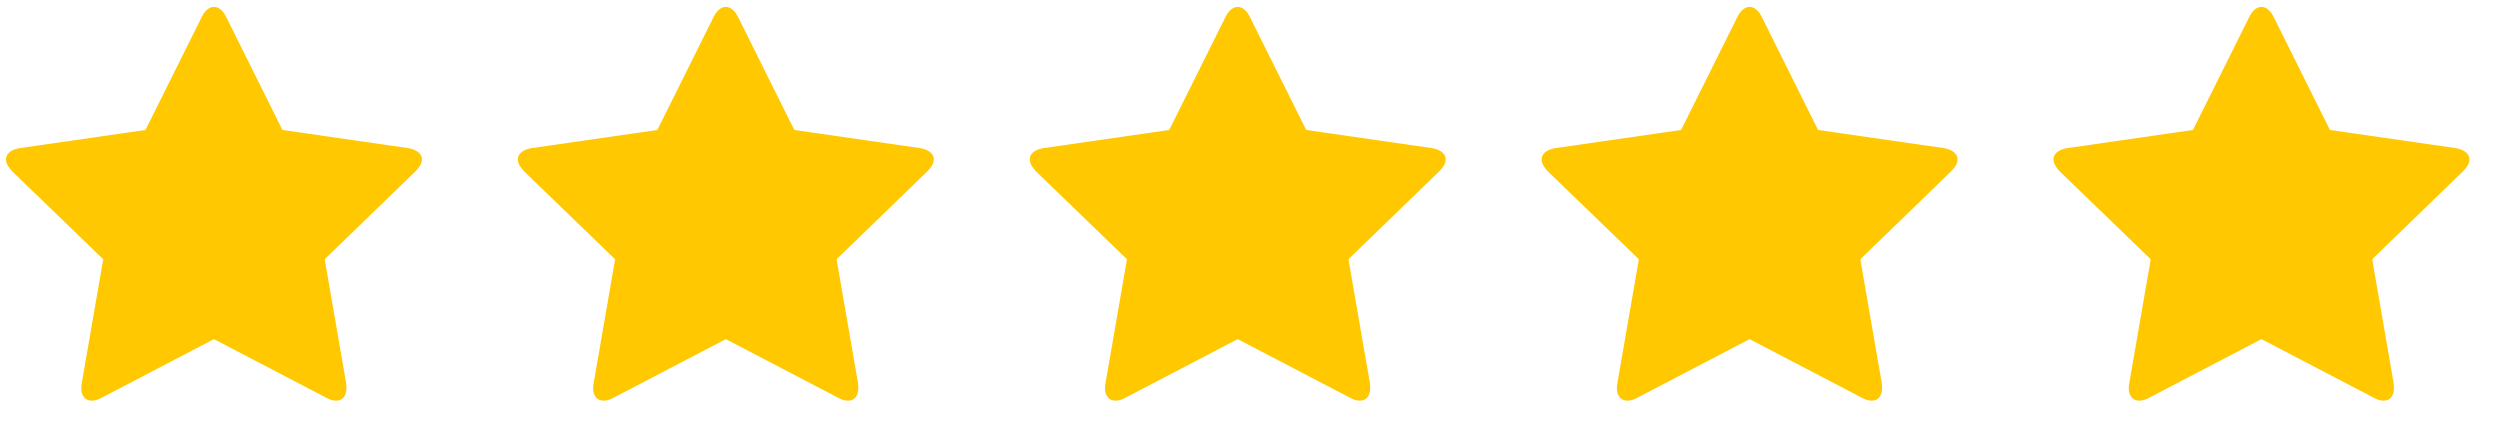 <svg width="86" height="15" viewBox="0 0 86 15" fill="none" xmlns="http://www.w3.org/2000/svg">
<g clip-path="url(#clip0_1_995)">
<path d="M14.29 5.896C14.402 5.785 14.514 5.64 14.514 5.487C14.514 5.23 14.239 5.128 14.032 5.094L9.716 4.471L7.782 0.587C7.704 0.425 7.558 0.237 7.36 0.237C7.163 0.237 7.016 0.425 6.939 0.587L5.005 4.471L0.688 5.094C0.473 5.128 0.207 5.23 0.207 5.487C0.207 5.64 0.319 5.785 0.422 5.896L3.551 8.918L2.812 13.185C2.811 13.192 2.81 13.199 2.809 13.205C2.802 13.257 2.795 13.303 2.795 13.356C2.795 13.578 2.907 13.783 3.156 13.783C3.276 13.783 3.388 13.74 3.5 13.68L7.36 11.666L11.221 13.68C11.324 13.74 11.444 13.783 11.565 13.783C11.814 13.783 11.917 13.578 11.917 13.356C11.917 13.296 11.917 13.245 11.909 13.185L11.169 8.918L14.29 5.896Z" fill="#FFC800"/>
<path d="M31.899 5.896C32.01 5.785 32.122 5.64 32.122 5.487C32.122 5.23 31.847 5.128 31.641 5.094L27.325 4.471L25.39 0.587C25.313 0.425 25.166 0.237 24.969 0.237C24.771 0.237 24.625 0.425 24.547 0.587L22.613 4.471L18.297 5.094C18.082 5.128 17.815 5.23 17.815 5.487C17.815 5.64 17.927 5.785 18.03 5.896L21.16 8.918L20.421 13.185C20.419 13.192 20.419 13.199 20.418 13.205C20.41 13.257 20.403 13.303 20.403 13.356C20.403 13.578 20.515 13.783 20.764 13.783C20.885 13.783 20.997 13.74 21.108 13.68L24.969 11.666L28.829 13.68C28.932 13.74 29.053 13.783 29.173 13.783C29.422 13.783 29.526 13.578 29.526 13.356C29.526 13.296 29.526 13.245 29.517 13.185L28.778 8.918L31.899 5.896Z" fill="#FFC800"/>
<path d="M49.507 5.896C49.619 5.785 49.731 5.64 49.731 5.487C49.731 5.23 49.456 5.128 49.249 5.094L44.933 4.471L42.998 0.587C42.921 0.425 42.775 0.237 42.577 0.237C42.38 0.237 42.233 0.425 42.156 0.587L40.221 4.471L35.905 5.094C35.69 5.128 35.424 5.23 35.424 5.487C35.424 5.64 35.536 5.785 35.639 5.896L38.768 8.918L38.029 13.185C38.028 13.192 38.027 13.199 38.026 13.205C38.019 13.257 38.012 13.303 38.012 13.356C38.012 13.578 38.123 13.783 38.373 13.783C38.493 13.783 38.605 13.74 38.717 13.68L42.577 11.666L46.438 13.68C46.541 13.74 46.661 13.783 46.782 13.783C47.031 13.783 47.134 13.578 47.134 13.356C47.134 13.296 47.134 13.245 47.126 13.185L46.386 8.918L49.507 5.896Z" fill="#FFC800"/>
<path d="M67.116 5.896C67.227 5.785 67.339 5.64 67.339 5.487C67.339 5.23 67.064 5.128 66.858 5.094L62.541 4.471L60.607 0.587C60.53 0.425 60.383 0.237 60.186 0.237C59.988 0.237 59.842 0.425 59.764 0.587L57.83 4.471L53.514 5.094C53.299 5.128 53.032 5.23 53.032 5.487C53.032 5.64 53.144 5.785 53.247 5.896L56.377 8.918L55.637 13.185C55.636 13.192 55.636 13.199 55.635 13.205C55.627 13.257 55.62 13.303 55.62 13.356C55.62 13.578 55.732 13.783 55.981 13.783C56.102 13.783 56.214 13.74 56.325 13.68L60.186 11.666L64.046 13.68C64.149 13.74 64.27 13.783 64.39 13.783C64.639 13.783 64.743 13.578 64.743 13.356C64.743 13.296 64.743 13.245 64.734 13.185L63.995 8.918L67.116 5.896Z" fill="#FFC800"/>
<path d="M84.724 5.896C84.836 5.785 84.948 5.64 84.948 5.487C84.948 5.23 84.672 5.128 84.466 5.094L80.15 4.471L78.215 0.587C78.138 0.425 77.992 0.237 77.794 0.237C77.596 0.237 77.45 0.425 77.373 0.587L75.438 4.471L71.122 5.094C70.907 5.128 70.641 5.23 70.641 5.487C70.641 5.64 70.752 5.785 70.856 5.896L73.985 8.918L73.246 13.185C73.245 13.192 73.244 13.199 73.243 13.205C73.235 13.257 73.229 13.303 73.229 13.356C73.229 13.578 73.34 13.783 73.59 13.783C73.71 13.783 73.822 13.74 73.934 13.68L77.794 11.666L81.655 13.68C81.758 13.74 81.878 13.783 81.999 13.783C82.248 13.783 82.351 13.578 82.351 13.356C82.351 13.296 82.351 13.245 82.342 13.185L81.603 8.918L84.724 5.896Z" fill="#FFC800"/>
</g>
<defs>
<clipPath id="clip0_1_995">
<rect width="85" height="14" fill="white" transform="translate(0.207 0.237)"/>
</clipPath>
</defs>
</svg>
